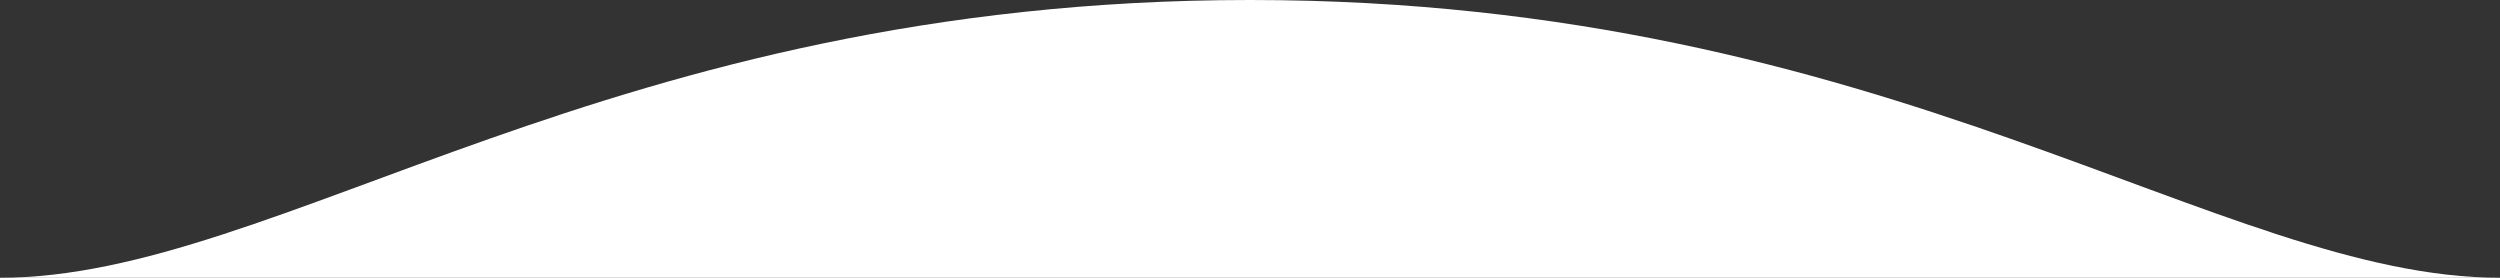 <svg width="720" height="80" viewBox="0 0 720 80" fill="none" xmlns="http://www.w3.org/2000/svg">
<rect x="0" y="0" width="720" height="80" fill="#333333" stroke="none"/>
<path d="M0 80L720 80C639.553 80 544.833 -1.53136e-05 360 -3.14722e-05C175.167 -4.76308e-05 80.447 80 0 80Z" fill="white"/>
</svg>
